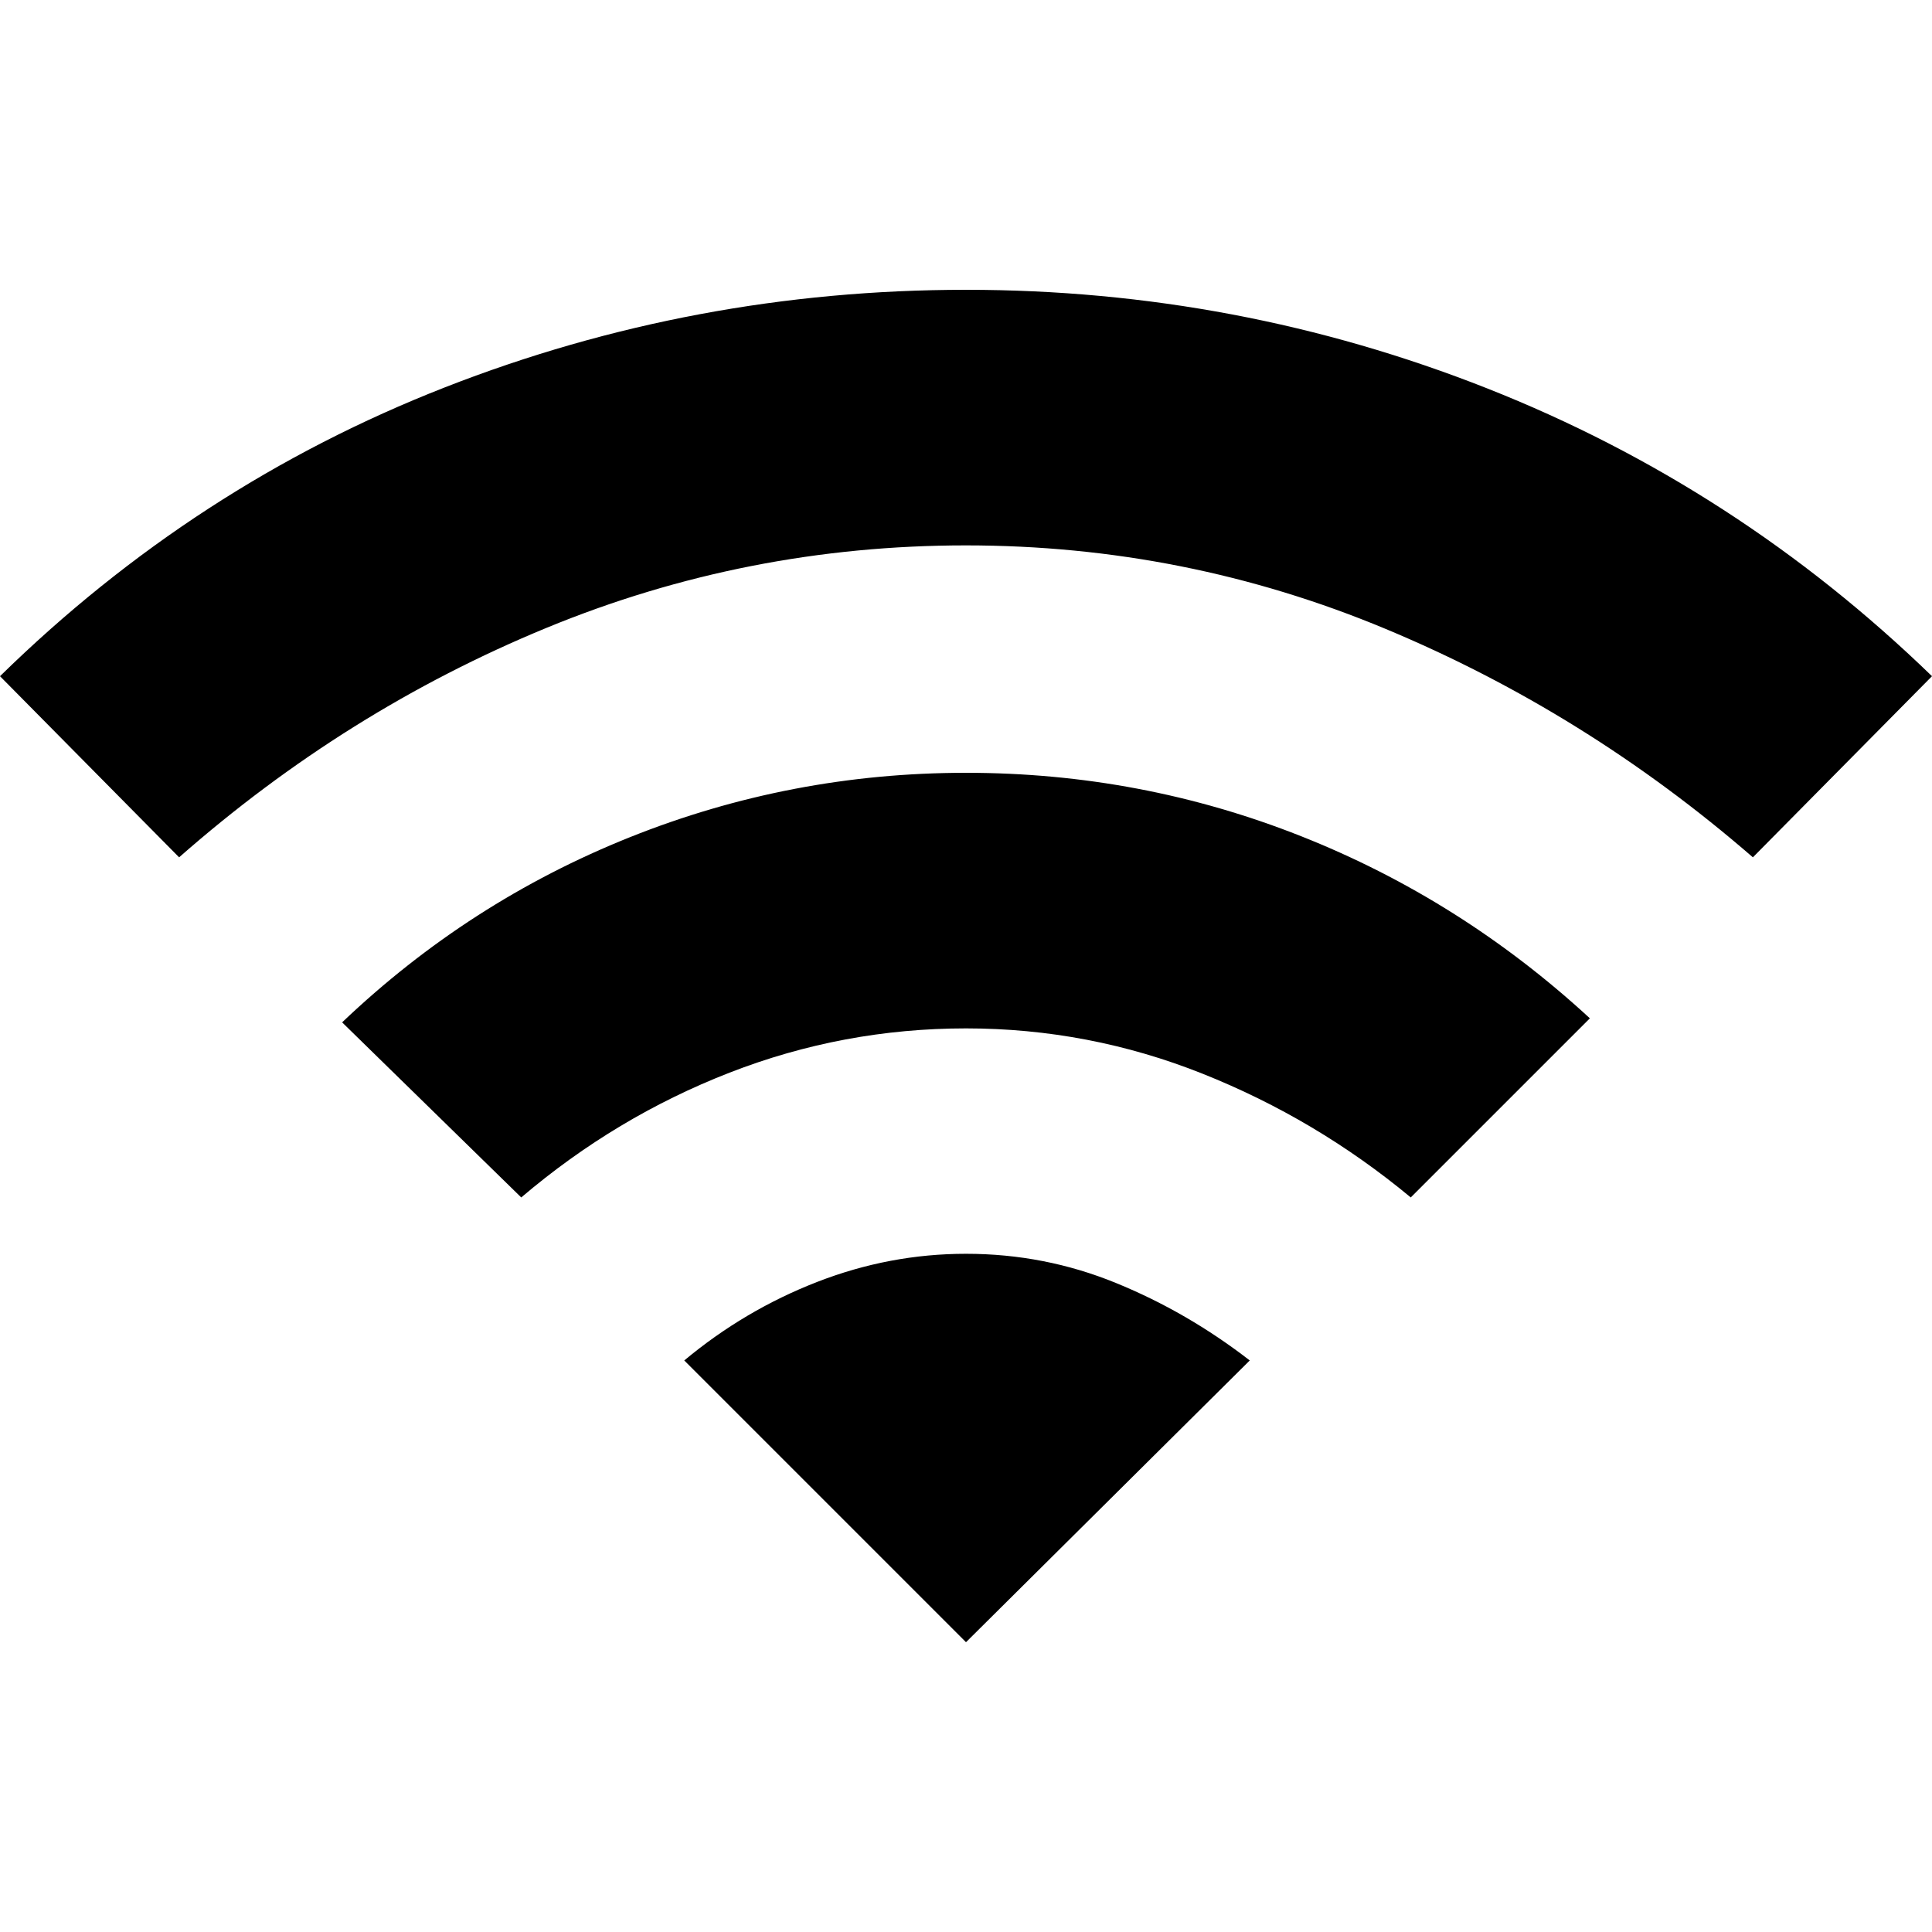 <svg xmlns="http://www.w3.org/2000/svg" height="20" viewBox="0 -960 960 960" width="20"><path d="m259-365-89-87q63-60 143-92t167-32q87 0 166.5 31.5T790-454l-89 89q-47-39-103.5-61.5T480-449q-61 0-117.5 22T259-365ZM89-534 0-624q97-95 221-143.5T480-816q135 0 259 49t221 143l-89 90q-83-72-182.5-113.5T480-689q-109 0-208.5 41T89-534Zm391 390L340-284q30-25 66-39t74-14q39 0 74.5 14.5T621-284L480-144Z"/></svg>